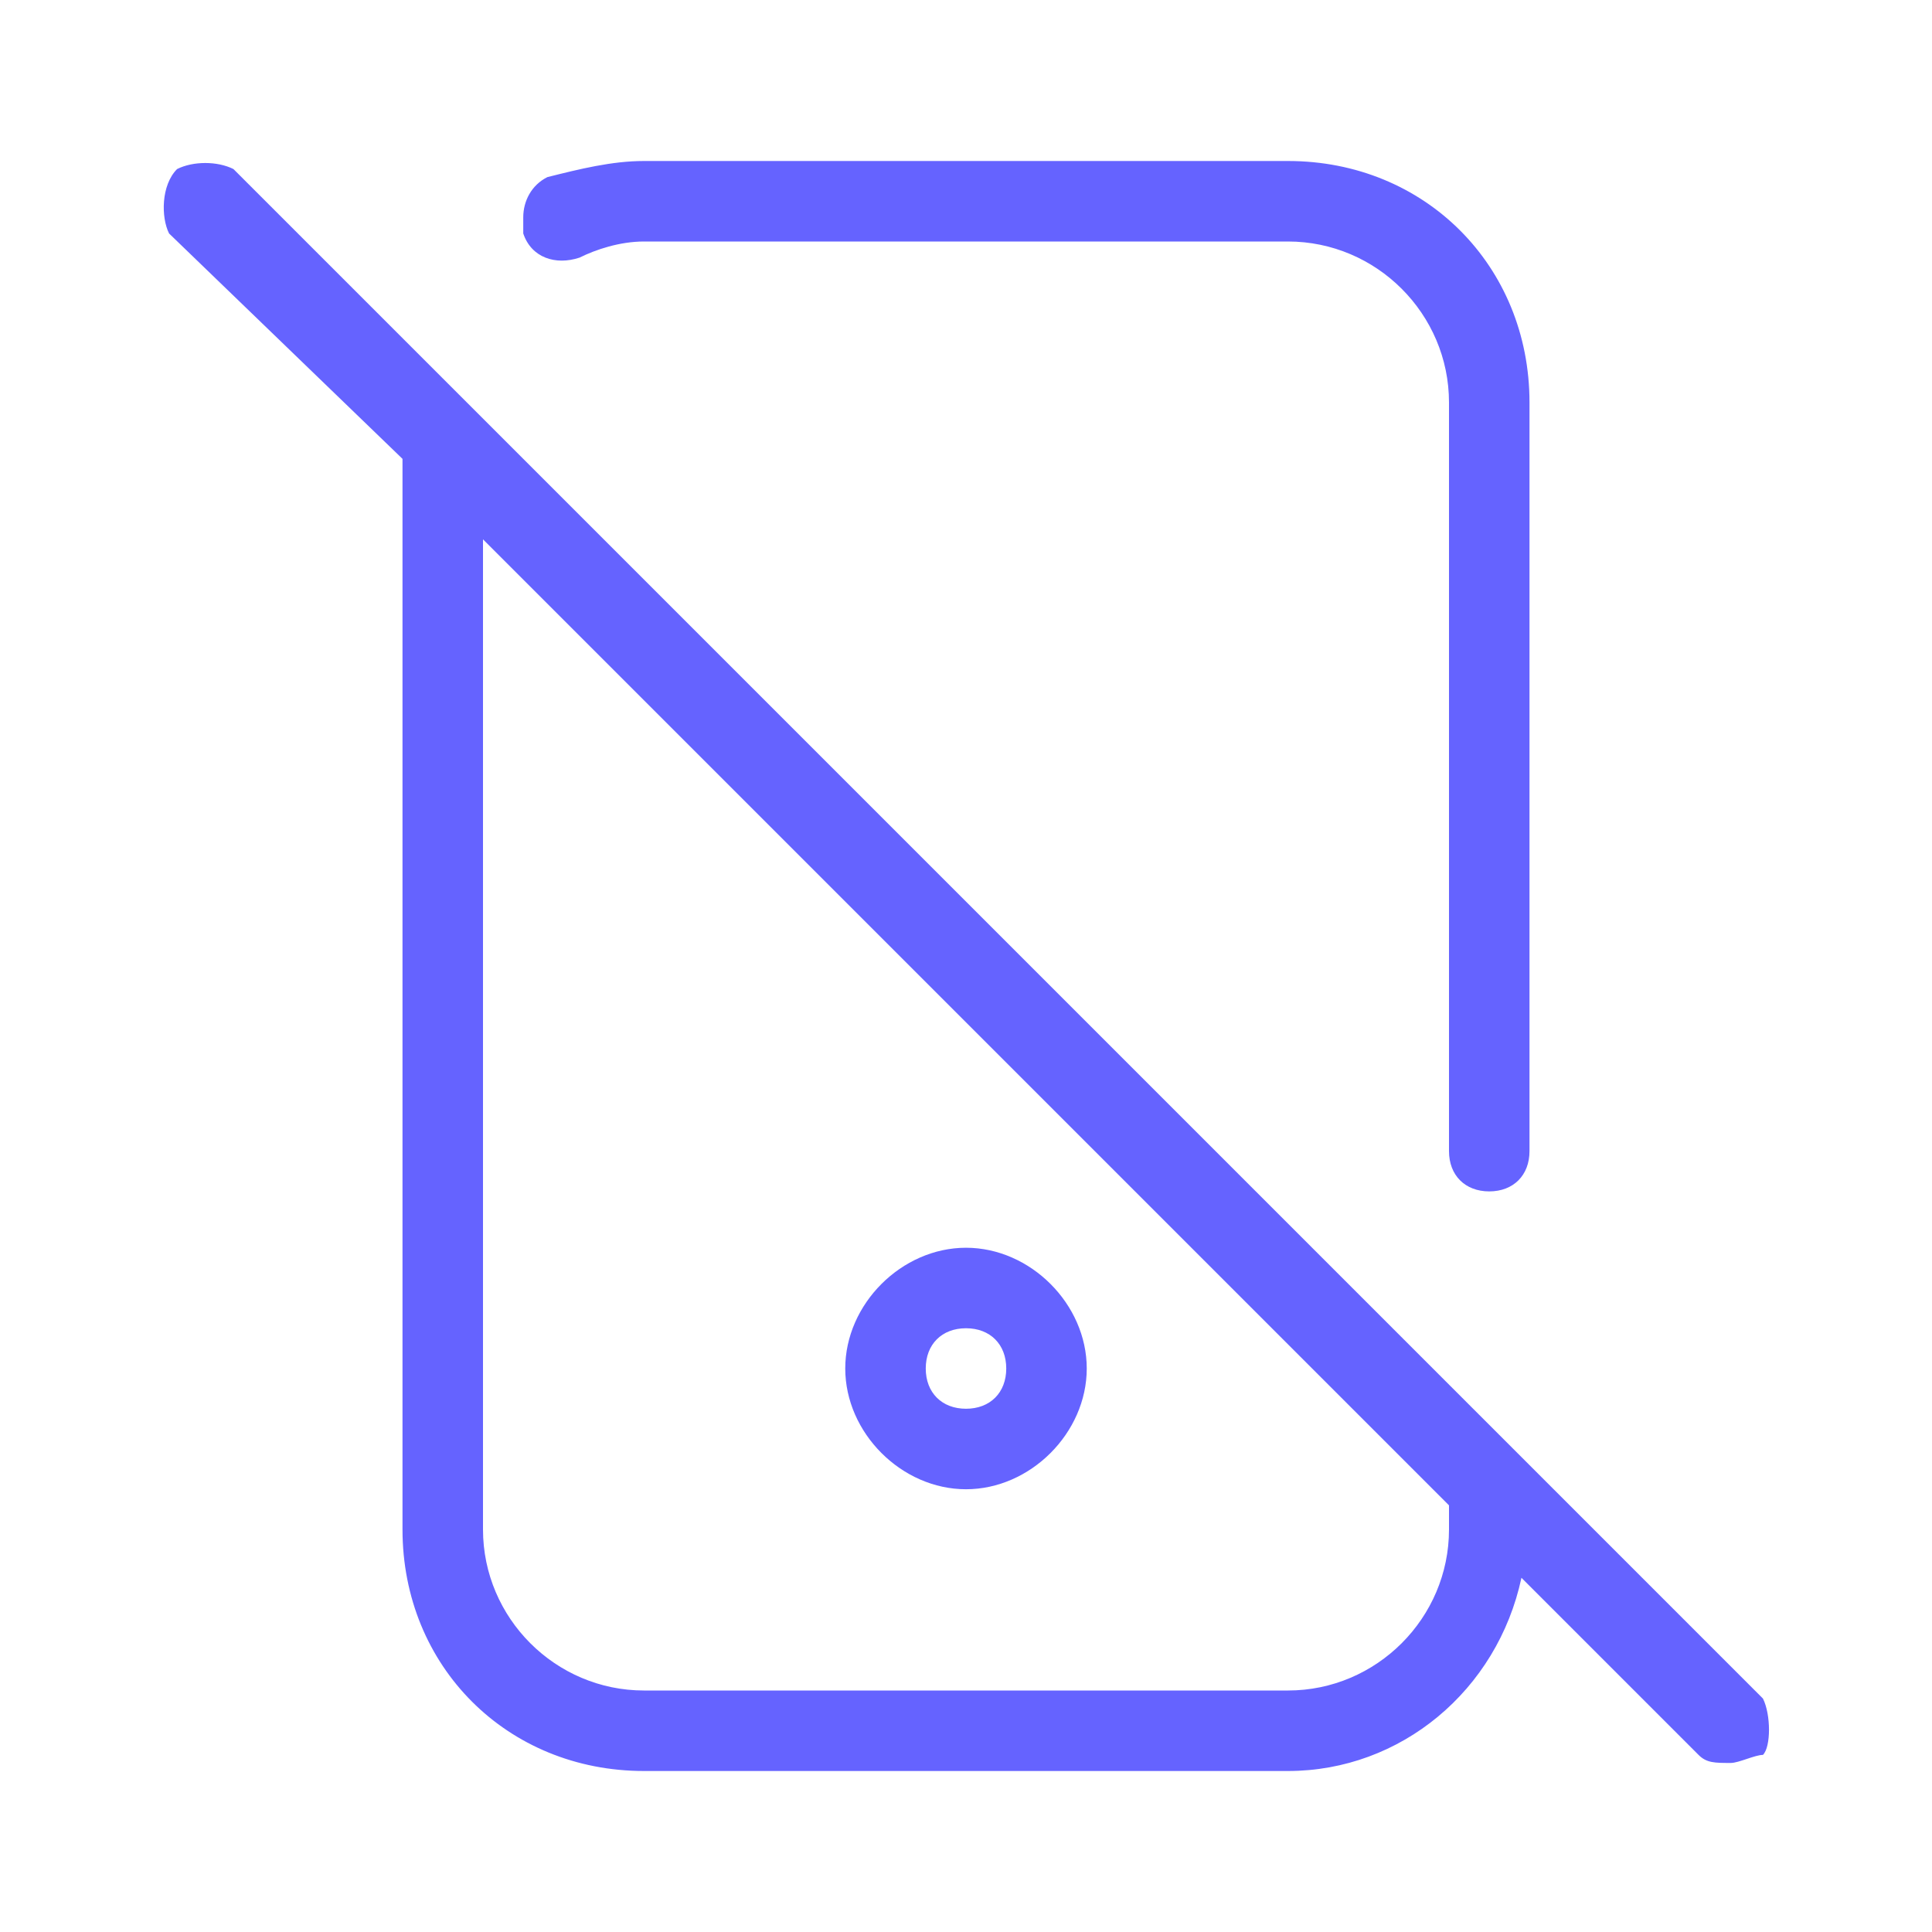 <svg xmlns="http://www.w3.org/2000/svg" enable-background="new 0 0 24 24" viewBox="0 0 24 24"><path fill="#6563ff" d="M7.2,3.2C7.4,3.1,7.7,3,8,3h8c1.1,0,2,0.9,2,2v9.3c0,0,0,0,0,0c0,0.3,0.2,0.5,0.5,0.5c0,0,0,0,0,0c0.3,0,0.5-0.2,0.5-0.5V5c0-1.7-1.3-3-3-3H8C7.6,2,7.2,2.1,6.8,2.2C6.6,2.3,6.5,2.5,6.5,2.7c0,0.1,0,0.1,0,0.2C6.6,3.2,6.9,3.3,7.2,3.2z M12,18.5c0.8,0,1.5-0.7,1.5-1.5c0-0.8-0.7-1.5-1.5-1.5s-1.5,0.7-1.5,1.5S11.2,18.5,12,18.5z M12,16.5c0.3,0,0.5,0.2,0.5,0.5c0,0.3-0.2,0.5-0.5,0.5s-0.5-0.2-0.5-0.5S11.7,16.5,12,16.5z M21.9,21.1l-3-3c0,0,0,0,0,0l-13-13c0,0,0,0,0,0l-3-3C2.7,2,2.4,2,2.2,2.1C2,2.3,2,2.7,2.1,2.9L5,5.7V19c0,1.7,1.3,3,3,3h8c1.4,0,2.6-1,2.9-2.4l2.2,2.2c0.1,0.1,0.2,0.1,0.4,0.1c0.1,0,0.3-0.1,0.4-0.1C22,21.7,22,21.3,21.9,21.1z M18,19c0,1.1-0.9,2-2,2H8c-1.1,0-2-0.9-2-2V6.7l12,12V19z"/></svg>